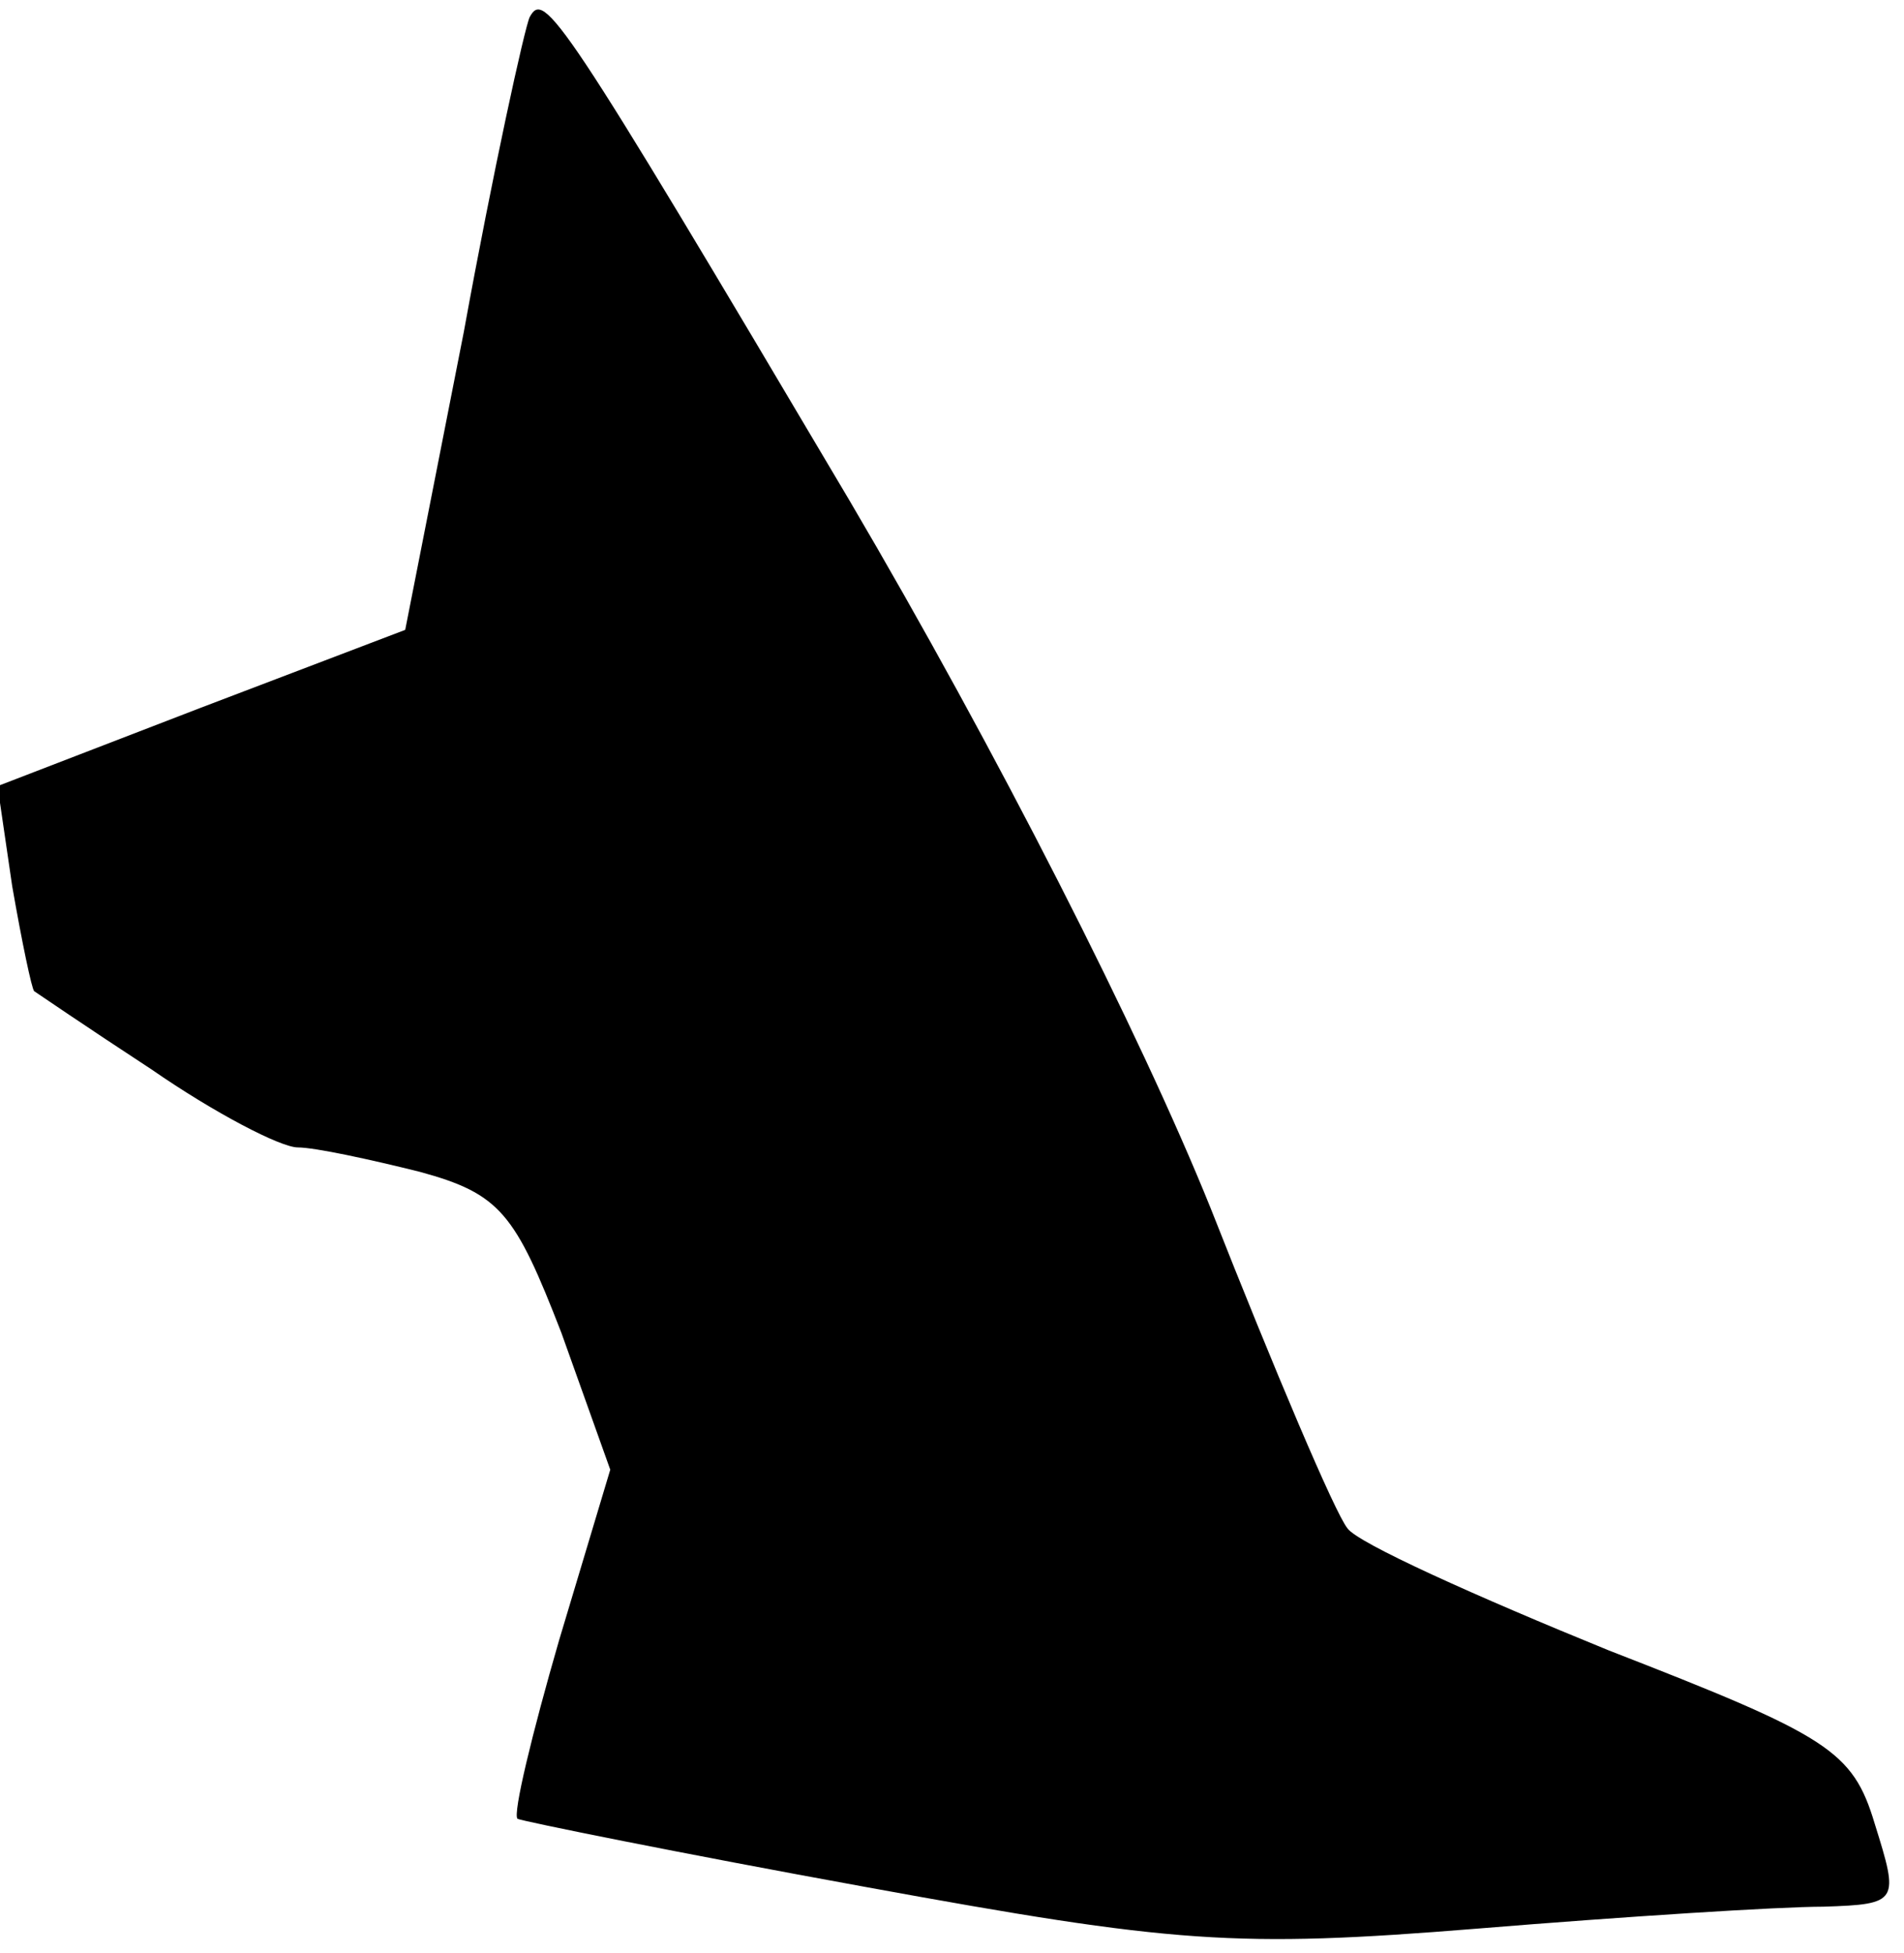 <?xml version="1.0" standalone="no"?>
<!DOCTYPE svg PUBLIC "-//W3C//DTD SVG 20010904//EN"
 "http://www.w3.org/TR/2001/REC-SVG-20010904/DTD/svg10.dtd">
<svg version="1.0" xmlns="http://www.w3.org/2000/svg"
 width="78pt" height="80pt" viewBox="0 0 78 80"
 preserveAspectRatio="xMidYMid meet">
<g transform="translate(0,80) scale(0.1,-0.1)"
fill="#000000" stroke="none">
<path fill="#000000" stroke="none" d="M217 793 c-2 -4 -15 -63 -27 -129 l-24
-122 -84 -32 -83 -32 6 -41 c4 -23 8 -42 9 -43 0 0 22 -15 48 -32 26 -18 53
-32 60 -32 7 0 30 -5 50 -10 33 -9 39 -17 58 -66 l20 -56 -21 -70 c-11 -38
-19 -71 -17 -73 2 -1 66 -14 143 -28 126 -23 151 -25 250 -17 61 5 124 9 142
9 31 1 31 2 21 34 -9 30 -19 36 -109 71 -54 22 -103 44 -107 50 -5 6 -30 65
-56 131 -29 72 -88 188 -148 290 -119 201 -125 209 -131 198z"/>
</g>
</svg>
